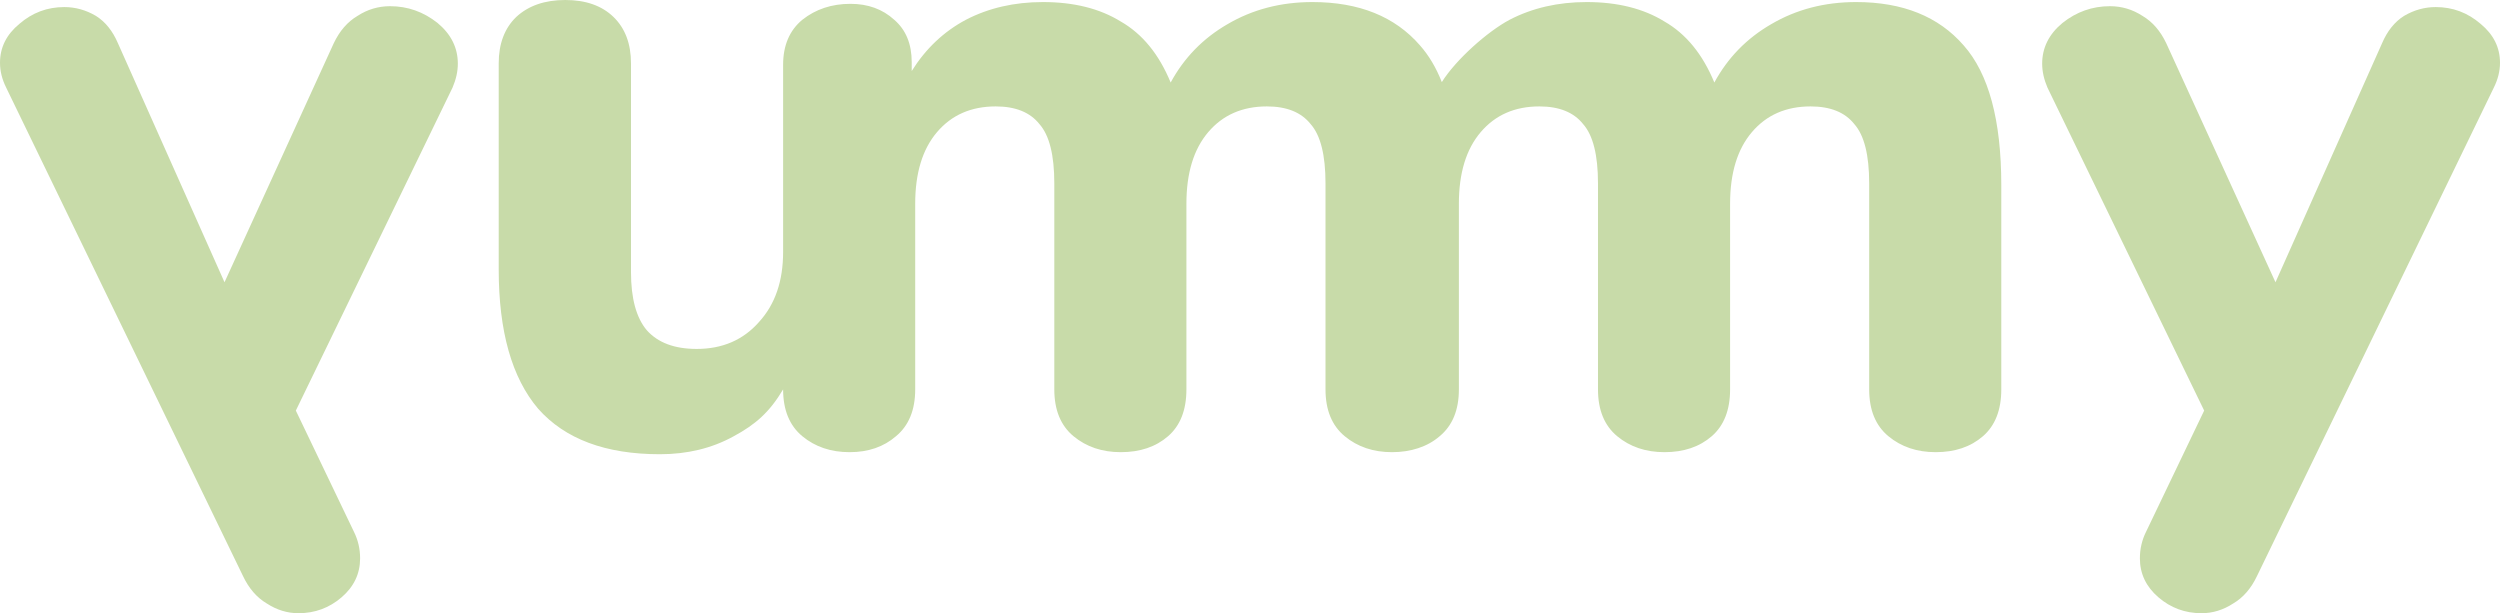 <svg
    width="159"
    height="39"
    viewBox="0 0 159 39"
    fill="none"
    xmlns="http://www.w3.org/2000/svg"
>
    <path
        d="M7.504 2.758C7.168 1.97 6.701 1.388 6.104 1.013C5.469 0.638 4.797 0.45 4.088 0.45C3.005 0.45 2.053 0.807 1.232 1.519C0.411 2.195 0 3.02 0 3.996C0 4.521 0.131 5.046 0.392 5.571L15.455 36.636C15.829 37.424 16.332 38.006 16.967 38.381C17.602 38.794 18.274 39 18.983 39C20.028 39 20.943 38.662 21.727 37.987C22.511 37.312 22.903 36.486 22.903 35.511C22.903 34.91 22.772 34.348 22.511 33.822L18.815 26.113L28.782 5.571C29.006 5.046 29.118 4.54 29.118 4.052C29.118 3.039 28.689 2.176 27.831 1.463C26.934 0.75 25.927 0.394 24.807 0.394C24.06 0.394 23.369 0.6 22.735 1.013C22.1 1.388 21.596 1.97 21.223 2.758L14.279 17.952L7.504 2.758Z"
        fill="#C8DBA9"
    />
    <path
        d="M151.496 2.758C151.832 1.97 152.299 1.388 152.896 1.013C153.531 0.638 154.203 0.45 154.912 0.45C155.995 0.45 156.947 0.807 157.768 1.519C158.589 2.195 159 3.02 159 3.996C159 4.521 158.869 5.046 158.608 5.571L143.545 36.636C143.172 37.424 142.668 38.006 142.033 38.381C141.398 38.794 140.726 39 140.017 39C138.972 39 138.057 38.662 137.273 37.987C136.489 37.312 136.097 36.486 136.097 35.511C136.097 34.91 136.228 34.348 136.489 33.822L140.185 26.113L130.218 5.571C129.994 5.046 129.882 4.54 129.882 4.052C129.882 3.039 130.311 2.176 131.17 1.463C132.065 0.75 133.073 0.394 134.193 0.394C134.94 0.394 135.631 0.6 136.265 1.013C136.9 1.388 137.404 1.97 137.777 2.758L144.721 17.952L151.496 2.758Z"
        fill="#C8DBA9"
    />
    <path
        d="M46.649 27.754C48.06 26.997 48.952 26.202 49.806 24.765C49.806 26.077 50.214 27.07 51.03 27.745C51.846 28.42 52.847 28.758 54.035 28.758C55.221 28.758 56.204 28.42 56.983 27.745C57.799 27.07 58.207 26.077 58.207 24.765V12.954C58.207 11.004 58.671 9.486 59.598 8.399C60.526 7.311 61.768 6.768 63.326 6.768C64.587 6.768 65.515 7.143 66.108 7.892C66.739 8.605 67.054 9.861 67.054 11.661V24.765C67.054 26.077 67.462 27.07 68.278 27.745C69.094 28.42 70.096 28.758 71.282 28.758C72.507 28.758 73.508 28.42 74.287 27.745C75.066 27.07 75.456 26.077 75.456 24.765V12.954C75.456 11.004 75.919 9.486 76.847 8.399C77.774 7.311 79.016 6.768 80.574 6.768C81.835 6.768 82.763 7.143 83.356 7.892C83.987 8.605 84.302 9.861 84.302 11.661V24.765C84.302 26.077 84.71 27.07 85.526 27.745C86.342 28.42 87.344 28.758 88.531 28.758C89.718 28.758 90.782 28.42 91.561 27.745C92.377 27.07 92.785 26.077 92.785 24.765V12.954C92.785 11.004 93.249 9.486 94.177 8.399C95.104 7.311 96.346 6.768 97.904 6.768C99.165 6.768 100.093 7.143 100.686 7.892C101.317 8.605 101.632 9.861 101.632 11.661V24.765C101.632 26.077 102.04 27.07 102.856 27.745C103.672 28.42 104.674 28.758 105.861 28.758C107.085 28.758 108.086 28.42 108.865 27.745C109.644 27.07 110.034 26.077 110.034 24.765V12.954C110.034 11.004 110.497 9.486 111.425 8.399C112.352 7.311 113.595 6.768 115.152 6.768C116.414 6.768 117.341 7.143 117.934 7.892C118.565 8.605 118.88 9.861 118.88 11.661V24.765C118.88 26.077 119.288 27.07 120.104 27.745C120.92 28.42 121.922 28.758 123.109 28.758C124.333 28.758 125.334 28.42 126.113 27.745C126.892 27.07 127.282 26.077 127.282 24.765V11.773C127.282 7.649 126.484 4.687 124.889 2.887C123.294 1.05 121.013 0.131 118.046 0.131C116.043 0.131 114.244 0.6 112.649 1.537C111.091 2.437 109.885 3.674 109.032 5.249C108.29 3.449 107.233 2.156 105.861 1.369C104.525 0.544 102.875 0.131 100.909 0.131C99.091 0.131 97.459 0.506 96.013 1.256C94.603 2.006 92.59 3.796 91.7 5.221C91.336 4.299 90.873 3.521 90.311 2.887C88.716 1.05 86.435 0.131 83.468 0.131C81.465 0.131 79.665 0.6 78.07 1.537C76.513 2.437 75.307 3.674 74.454 5.249C73.712 3.449 72.655 2.156 71.282 1.369C69.947 0.544 68.297 0.131 66.331 0.131C64.513 0.131 62.881 0.506 61.434 1.256C60.025 2.006 58.875 3.093 57.985 4.518V3.956C57.985 2.793 57.614 1.894 56.872 1.256C56.13 0.581 55.203 0.244 54.09 0.244C52.903 0.244 51.883 0.581 51.03 1.256C50.214 1.931 49.806 2.887 49.806 4.124V16.02C49.806 17.874 49.304 19.354 48.264 20.489C47.262 21.624 45.943 22.192 44.309 22.192C42.898 22.192 41.839 21.794 41.133 21C40.465 20.205 40.131 18.976 40.131 17.311V4.03C40.131 2.781 39.759 1.797 39.017 1.078C38.274 0.359 37.252 0 35.952 0C34.652 0 33.612 0.359 32.833 1.078C32.09 1.797 31.718 2.781 31.718 4.03V17.14C31.718 21.076 32.554 24.027 34.225 25.994C35.934 27.924 38.515 28.889 41.969 28.889C43.715 28.889 45.275 28.511 46.649 27.754Z"
        fill="#C8DBA9"
    />
</svg>
